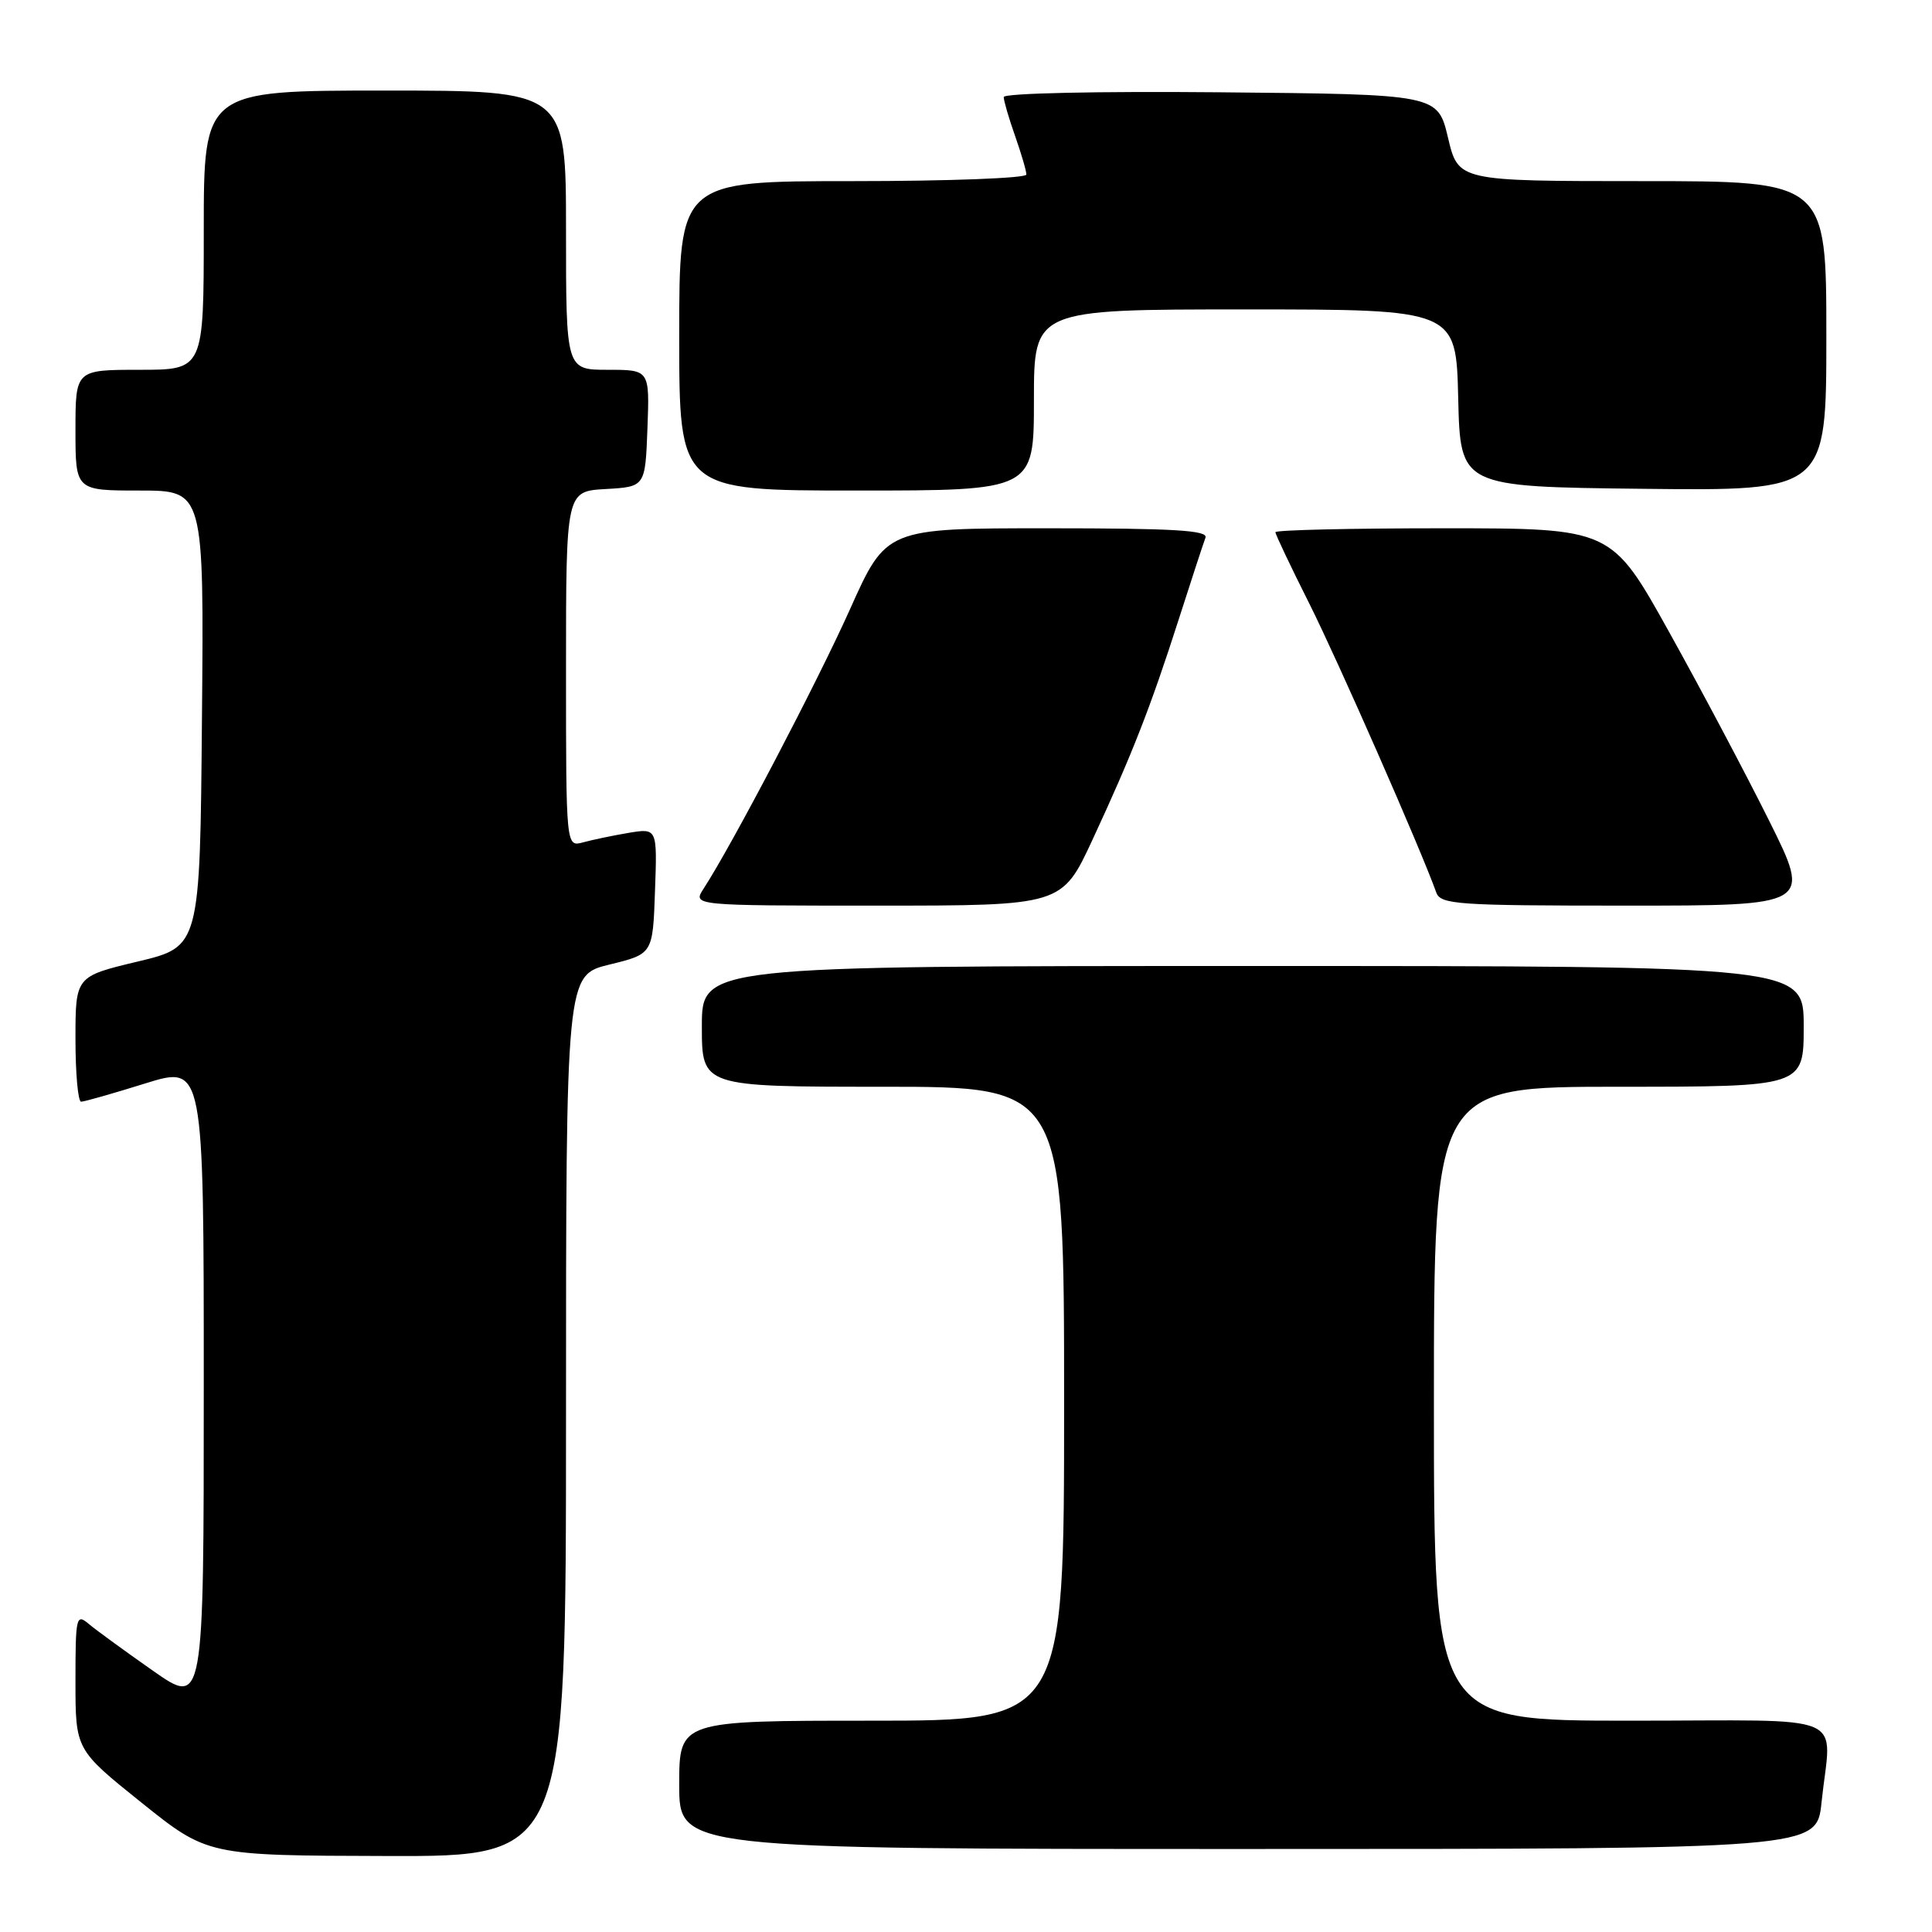 <?xml version="1.0" encoding="UTF-8" standalone="no"?>
<!DOCTYPE svg PUBLIC "-//W3C//DTD SVG 1.1//EN" "http://www.w3.org/Graphics/SVG/1.1/DTD/svg11.dtd" >
<svg xmlns="http://www.w3.org/2000/svg" xmlns:xlink="http://www.w3.org/1999/xlink" version="1.1" viewBox="0 0 256 256">
 <g >
 <path fill="currentColor"
d=" M 75.00 187.61 C 75.00 129.22 75.00 129.22 80.75 127.81 C 86.50 126.41 86.50 126.41 86.79 118.07 C 87.09 109.73 87.09 109.73 83.29 110.36 C 81.21 110.71 78.49 111.28 77.25 111.62 C 75.00 112.23 75.00 112.23 75.00 88.67 C 75.00 65.10 75.00 65.10 80.25 64.80 C 85.50 64.50 85.50 64.50 85.79 56.75 C 86.08 49.00 86.08 49.00 80.54 49.00 C 75.00 49.00 75.00 49.00 75.00 30.50 C 75.00 12.00 75.00 12.00 51.00 12.00 C 27.00 12.00 27.00 12.00 27.00 30.50 C 27.00 49.00 27.00 49.00 18.50 49.00 C 10.00 49.00 10.00 49.00 10.00 57.00 C 10.00 65.00 10.00 65.00 18.51 65.00 C 27.03 65.00 27.03 65.00 26.76 95.22 C 26.50 125.44 26.50 125.44 18.25 127.41 C 10.00 129.38 10.00 129.38 10.00 137.69 C 10.00 142.26 10.34 145.99 10.75 145.98 C 11.16 145.98 14.99 144.89 19.25 143.56 C 27.00 141.15 27.00 141.15 27.00 183.63 C 27.00 226.10 27.00 226.10 20.25 221.37 C 16.54 218.77 12.71 215.98 11.75 215.17 C 10.10 213.78 10.00 214.23 10.00 222.77 C 10.00 231.84 10.00 231.84 18.75 238.86 C 27.50 245.87 27.50 245.87 51.25 245.93 C 75.00 246.00 75.00 246.00 75.00 187.61 Z  M 241.36 238.85 C 242.63 226.68 245.71 228.00 216.00 228.00 C 190.00 228.00 190.00 228.00 190.00 186.00 C 190.00 144.00 190.00 144.00 214.50 144.00 C 239.00 144.00 239.00 144.00 239.00 136.00 C 239.00 128.00 239.00 128.00 166.00 128.00 C 93.00 128.00 93.00 128.00 93.00 136.00 C 93.00 144.00 93.00 144.00 117.00 144.00 C 141.00 144.00 141.00 144.00 141.00 186.00 C 141.00 228.00 141.00 228.00 115.50 228.00 C 90.00 228.00 90.00 228.00 90.00 236.50 C 90.00 245.00 90.00 245.00 165.36 245.00 C 240.72 245.00 240.72 245.00 241.36 238.85 Z  M 144.77 111.25 C 150.01 99.97 152.46 93.70 156.21 82.00 C 157.88 76.78 159.47 71.94 159.73 71.25 C 160.11 70.27 155.57 70.00 138.82 70.00 C 117.43 70.00 117.43 70.00 112.62 80.75 C 108.29 90.40 97.02 111.93 93.23 117.75 C 91.77 120.00 91.77 120.00 116.24 120.00 C 140.71 120.00 140.71 120.00 144.77 111.25 Z  M 234.42 108.75 C 231.34 102.56 225.38 91.31 221.17 83.75 C 213.52 70.00 213.52 70.00 191.26 70.00 C 179.02 70.00 169.00 70.23 169.00 70.52 C 169.00 70.81 171.02 75.06 173.48 79.96 C 177.26 87.49 188.23 112.44 190.31 118.25 C 190.88 119.85 193.01 120.00 215.48 120.00 C 240.02 120.00 240.02 120.00 234.42 108.75 Z  M 137.00 53.00 C 137.00 41.00 137.00 41.00 164.97 41.00 C 192.94 41.00 192.94 41.00 193.22 52.75 C 193.50 64.50 193.50 64.50 217.75 64.77 C 242.00 65.04 242.00 65.04 242.00 44.52 C 242.00 24.00 242.00 24.00 217.62 24.00 C 193.23 24.00 193.23 24.00 191.87 18.25 C 190.50 12.50 190.50 12.50 161.75 12.23 C 145.43 12.08 133.00 12.35 133.00 12.86 C 133.00 13.35 133.67 15.66 134.50 18.00 C 135.32 20.34 136.00 22.64 136.00 23.13 C 136.00 23.61 125.65 24.00 113.00 24.00 C 90.00 24.00 90.00 24.00 90.00 44.50 C 90.00 65.00 90.00 65.00 113.50 65.00 C 137.00 65.00 137.00 65.00 137.00 53.00 Z "/>
</g>
</svg>